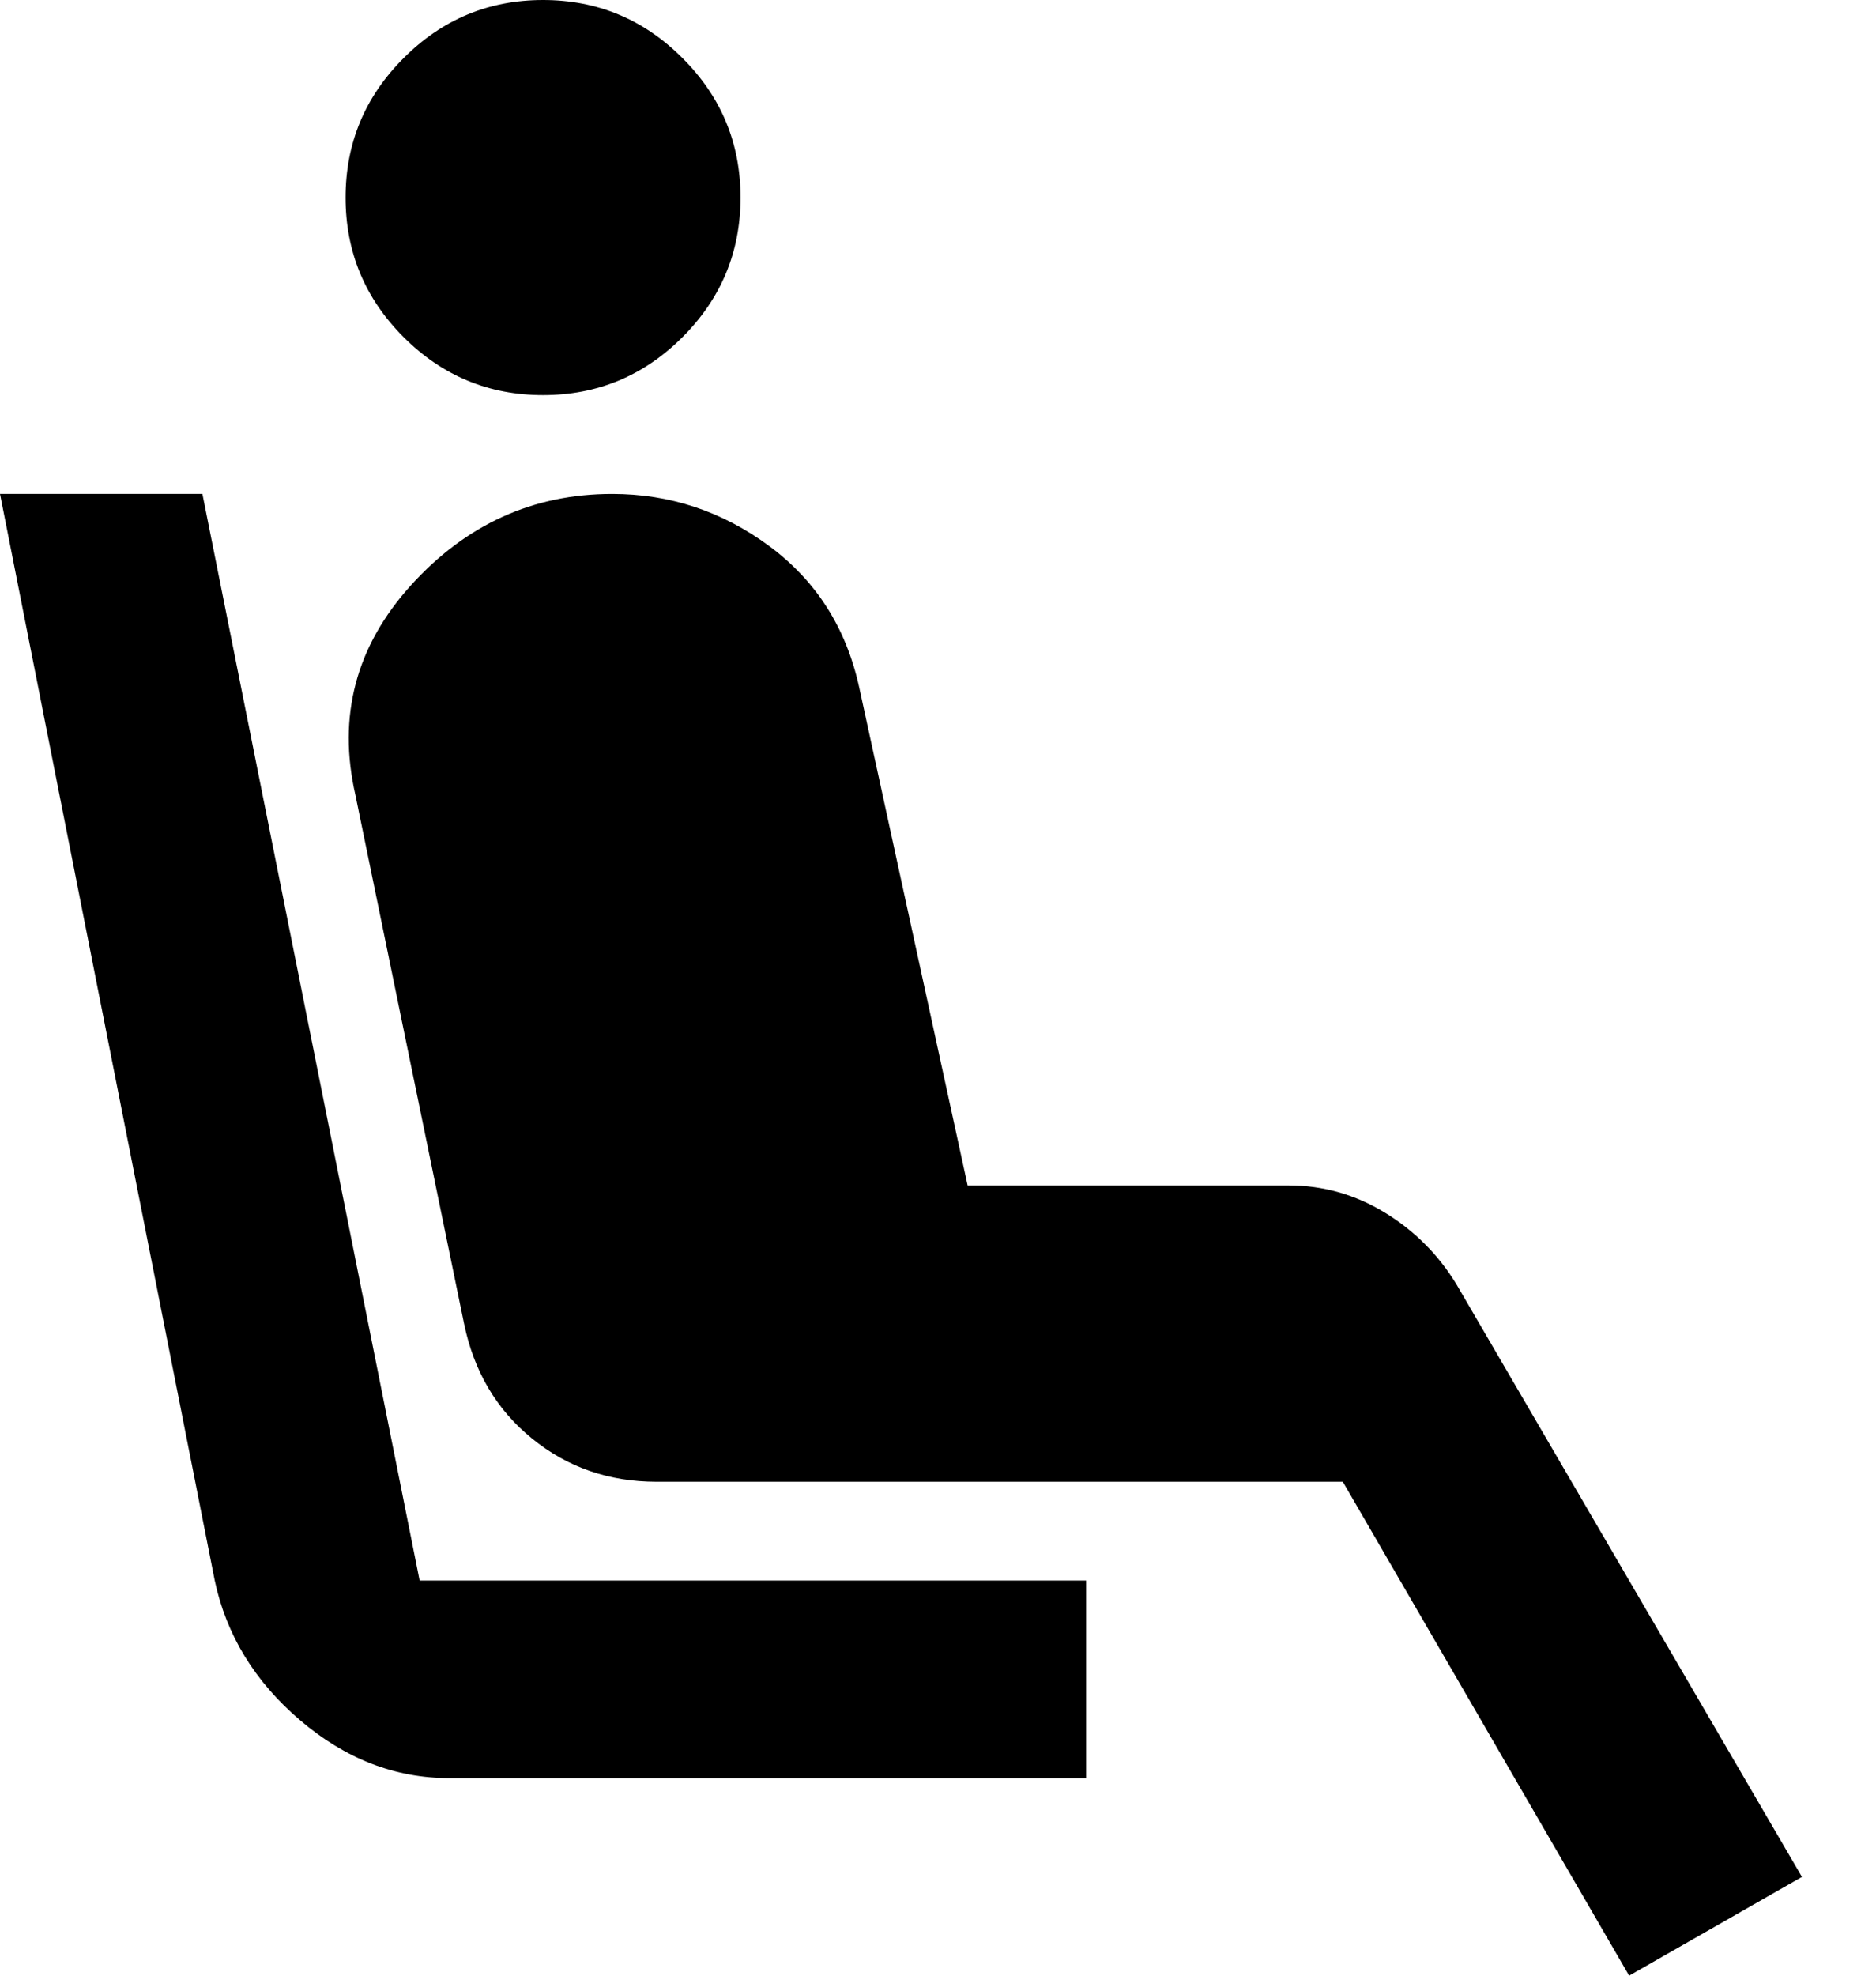 <svg width="19" height="20" viewBox="0 0 19 20" fill="none" xmlns="http://www.w3.org/2000/svg">
<path d="M5.5 4C4.95 4 4.479 3.804 4.088 3.413C3.696 3.021 3.5 2.55 3.5 2C3.5 1.45 3.696 0.979 4.088 0.588C4.479 0.196 4.95 0 5.5 0C6.05 0 6.521 0.196 6.912 0.588C7.304 0.979 7.5 1.45 7.5 2C7.5 2.55 7.304 3.021 6.912 3.413C6.521 3.804 6.05 4 5.5 4ZM11 18H4.55C4 18 3.496 17.804 3.038 17.413C2.579 17.021 2.292 16.55 2.175 16L0 5H2.05L4.25 16H11V18ZM16.5 20L13.6 15H6.65C6.167 15 5.746 14.854 5.388 14.562C5.029 14.271 4.8 13.883 4.7 13.4L3.6 8.05C3.417 7.25 3.604 6.542 4.162 5.925C4.721 5.308 5.4 5 6.2 5C6.783 5 7.312 5.175 7.787 5.525C8.262 5.875 8.567 6.35 8.7 6.95L9.8 12H13.05C13.4 12 13.725 12.092 14.025 12.275C14.325 12.458 14.567 12.7 14.75 13L18.25 19L16.5 20Z" fill="black"/>
</svg>
